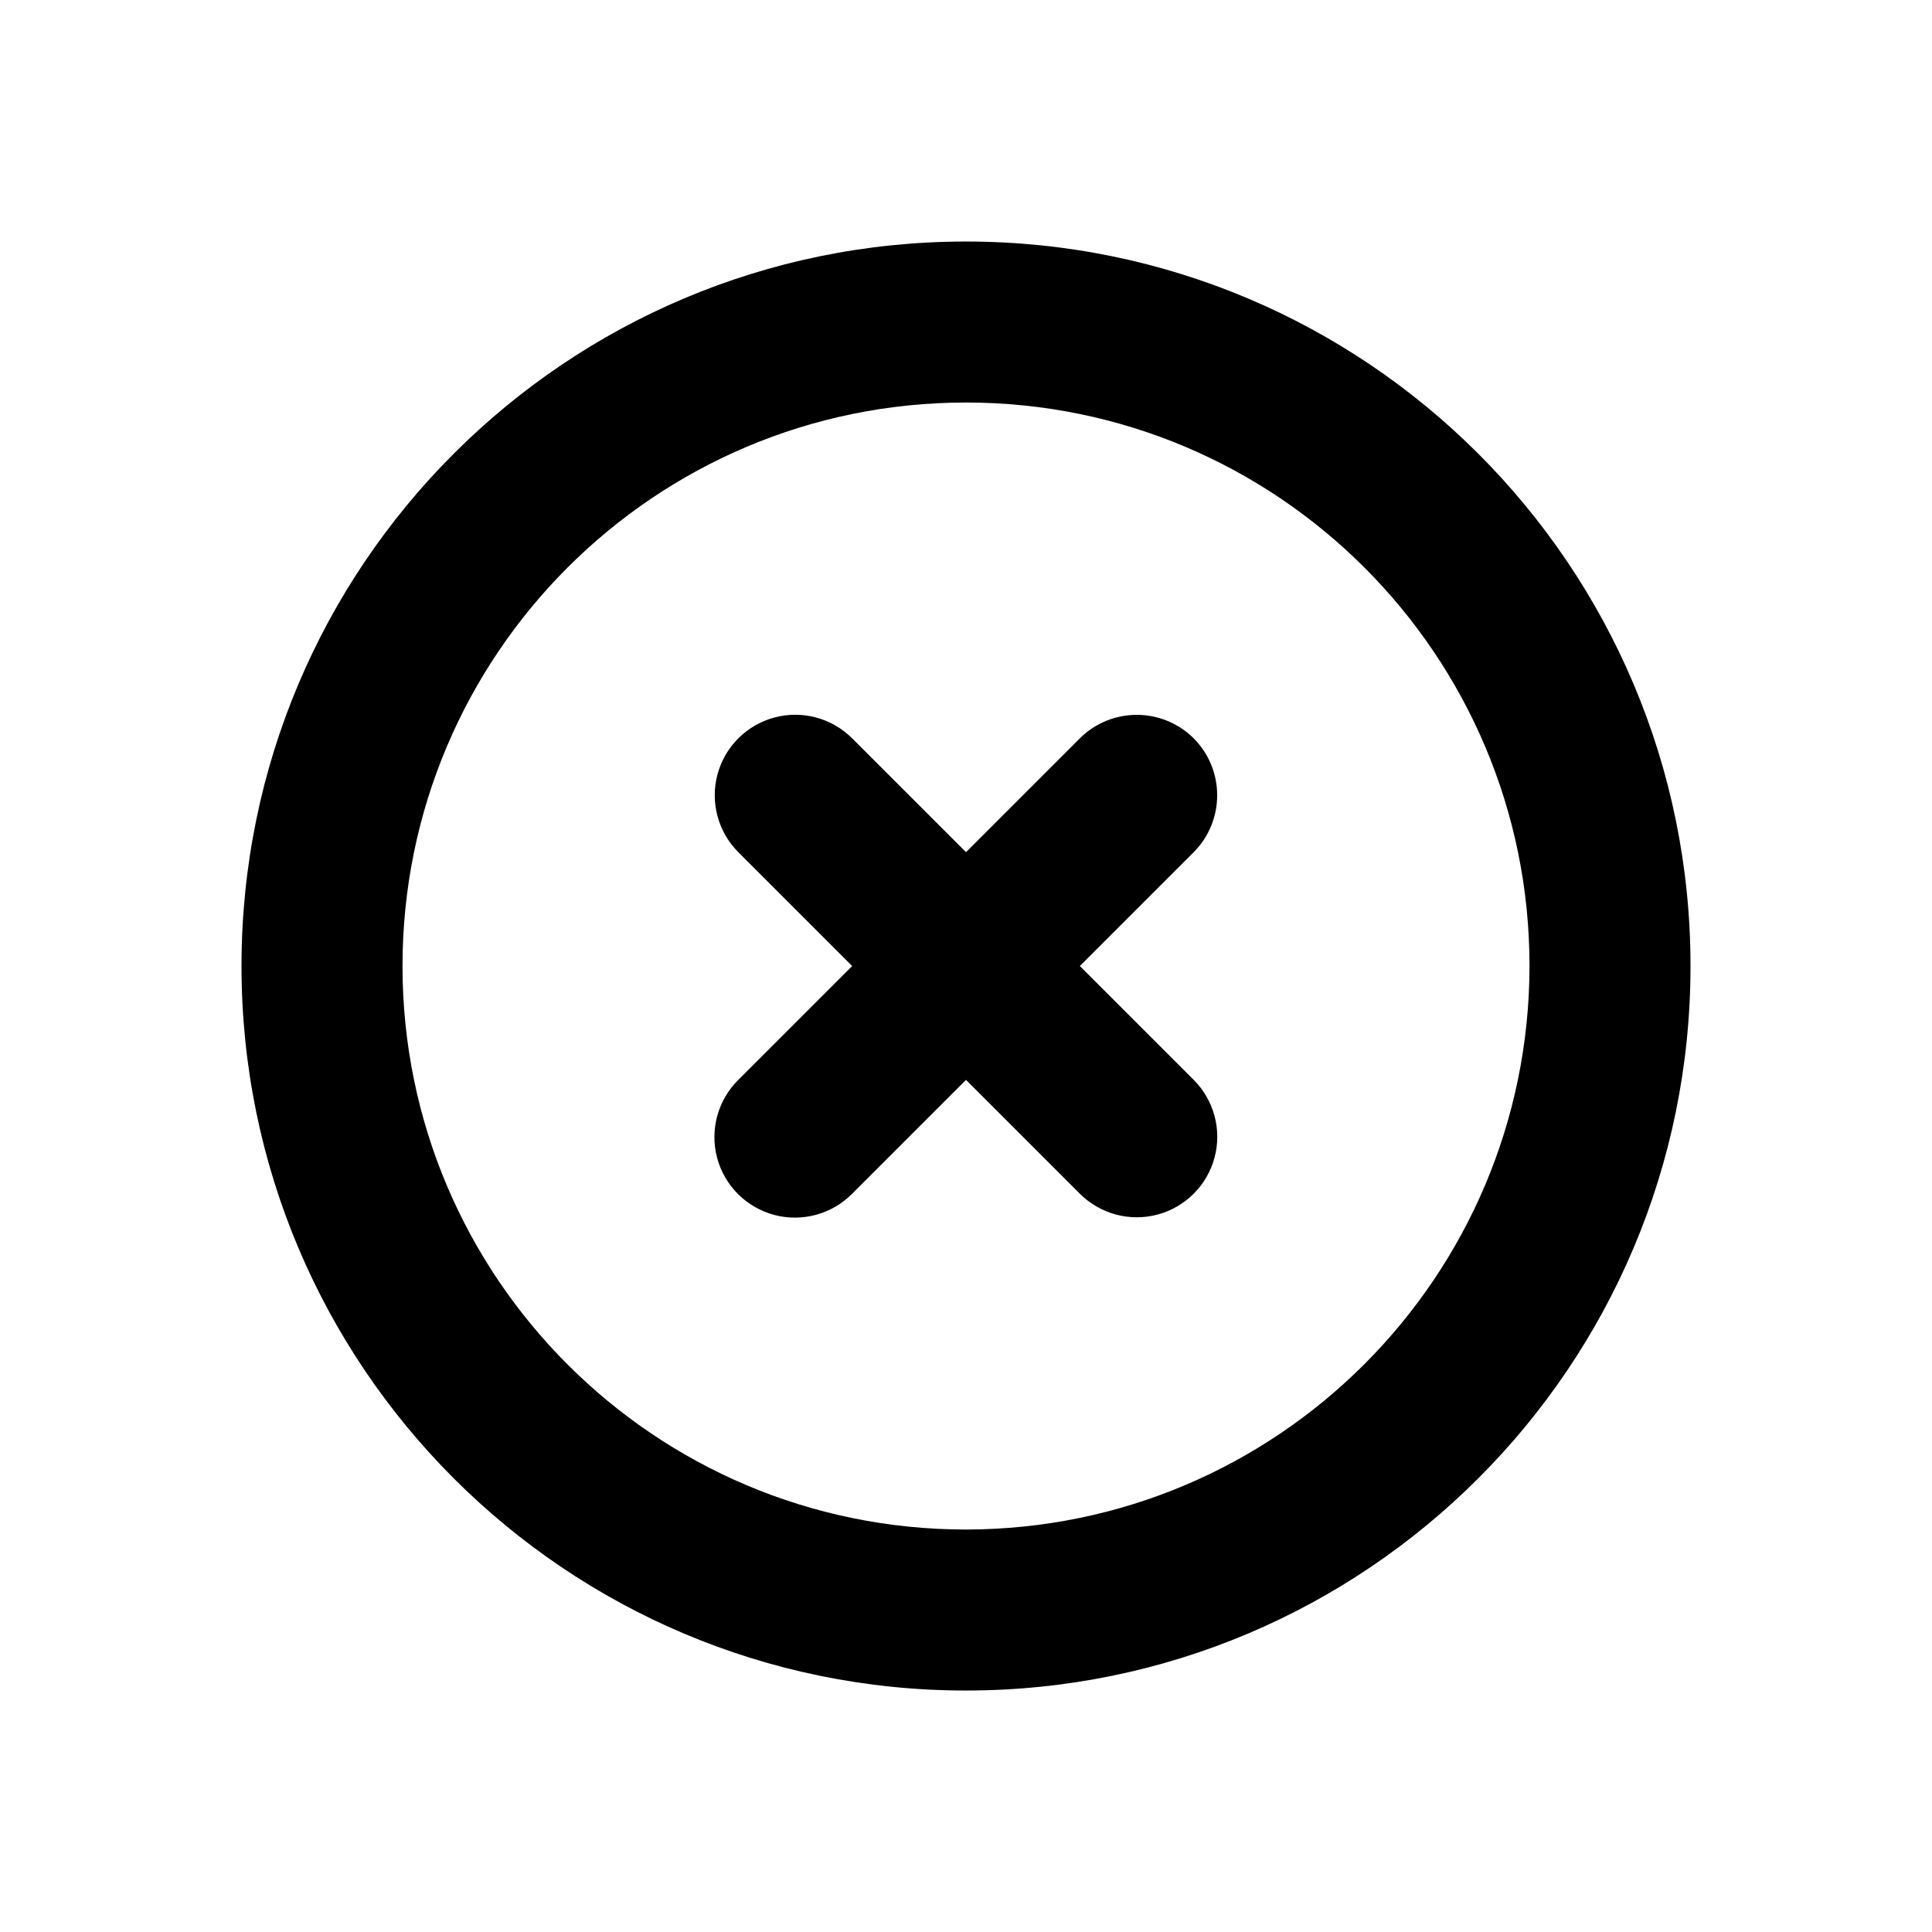 <svg xmlns="http://www.w3.org/2000/svg" width="512" height="512" viewBox="0 0 512 512">
  <title>less</title>
  <path fill="#000" fill-rule="nonzero" d="M256.002,64.007 C149.963,64.007 64.002,149.968 64.002,256.007 C64.002,362.045 149.963,448.007 256.002,448.007 C362.04,448.007 448.002,362.045 448.002,256.007 C448.002,149.968 362.04,64.007 256.002,64.007 Z M256.002,405.34 C173.527,405.34 106.668,338.481 106.668,256.007 C106.668,173.532 173.527,106.673 256.002,106.673 C338.476,106.673 405.335,173.532 405.335,256.007 C405.242,338.442 338.438,405.247 256.002,405.34 Z"/>
  <path fill="#000" fill-rule="nonzero" d="M316.342,195.667 C307.996,187.37 294.517,187.37 286.171,195.667 L256.002,225.837 L225.831,195.667 C220.442,190.278 212.587,188.173 205.225,190.146 C197.863,192.118 192.113,197.869 190.14,205.231 C188.168,212.593 190.272,220.448 195.662,225.837 L225.831,256.007 L195.662,286.177 C190.221,291.556 188.076,299.437 190.042,306.831 C192.008,314.225 197.784,320 205.178,321.966 C212.572,323.932 220.452,321.788 225.831,316.346 L256.002,286.177 L286.171,316.346 C291.56,321.736 299.415,323.841 306.777,321.868 C314.139,319.896 319.89,314.146 321.863,306.784 C323.835,299.422 321.731,291.566 316.342,286.177 L286.171,256.007 L316.342,225.837 C324.637,217.491 324.637,204.013 316.342,195.667 L316.342,195.667 Z"/>
</svg>
